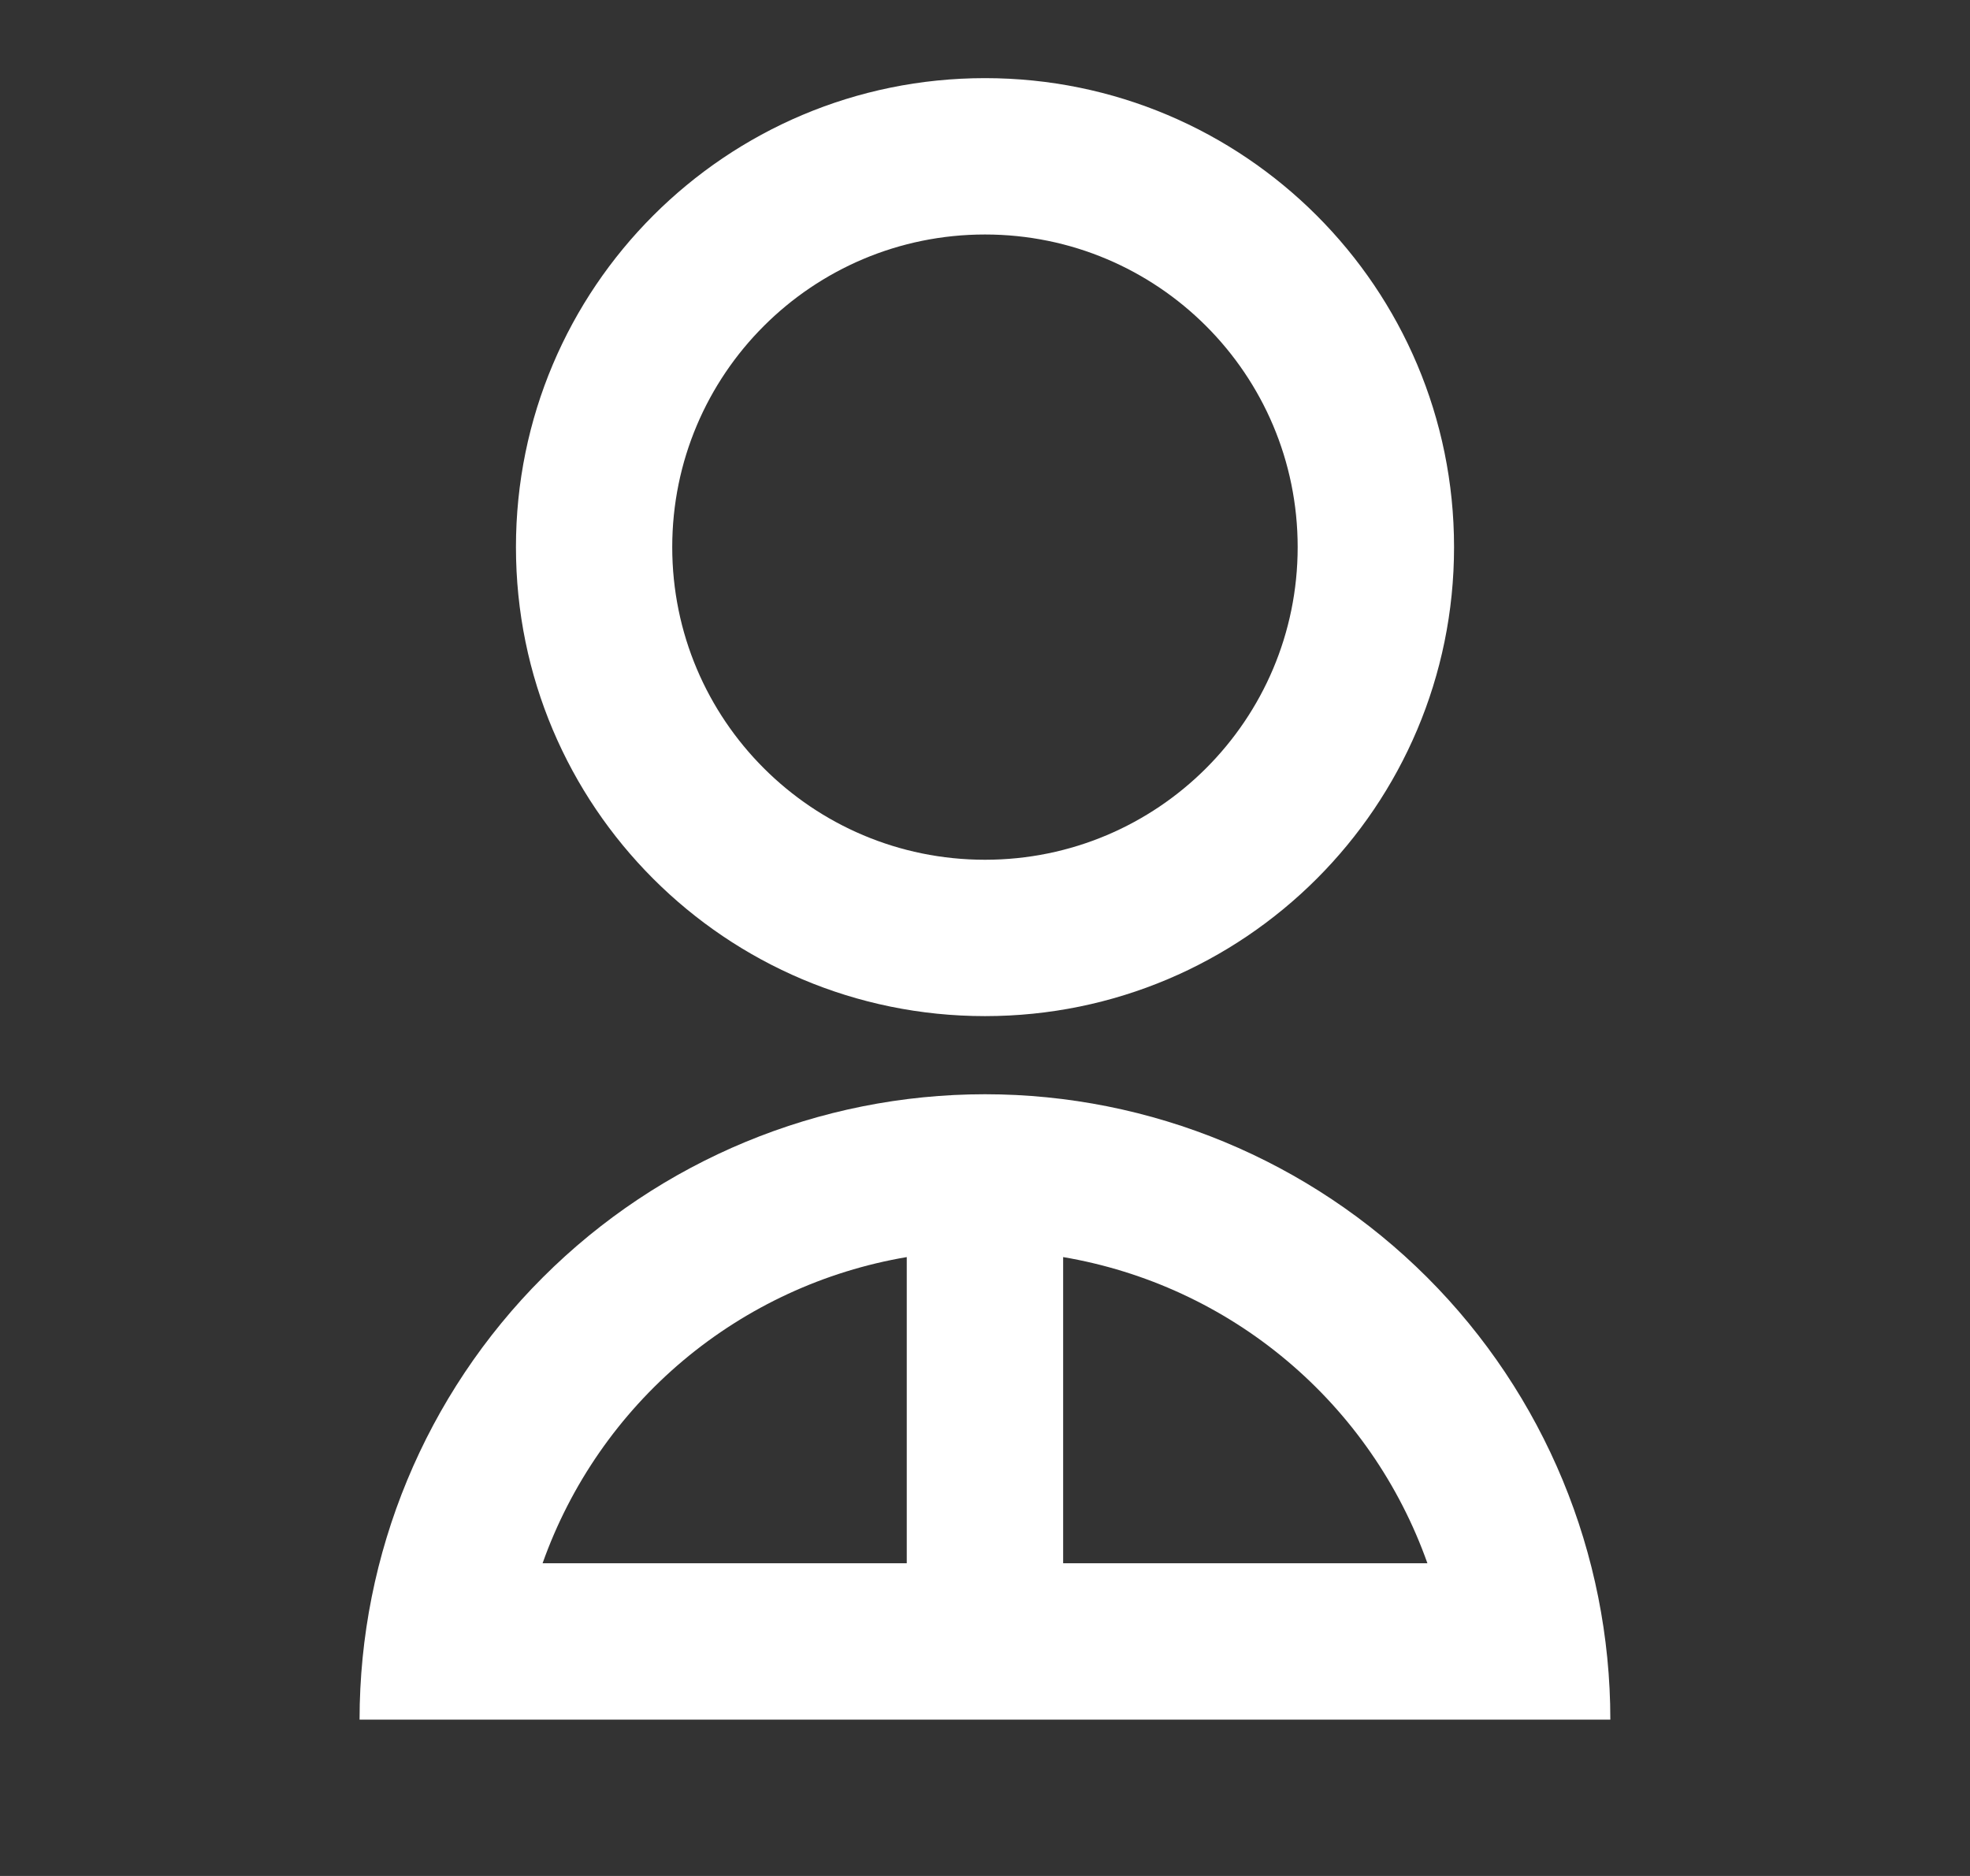 <svg width="21" height="20" viewBox="0 0 21 20" fill="none" xmlns="http://www.w3.org/2000/svg">
<rect x="0" y="0" width="21" height="20" fill="#333333" stroke="none"/>
<path d="M3.833 18.333C3.833 16.565 4.535 14.869 5.786 13.619C7.036 12.369 8.732 11.666 10.5 11.666C12.268 11.666 13.963 12.369 15.214 13.619C16.464 14.869 17.166 16.565 17.166 18.333H3.833ZM11.333 13.402V16.666H15.216C14.918 15.826 14.401 15.08 13.718 14.506C13.036 13.932 12.212 13.551 11.333 13.402ZM9.666 16.666V13.402C8.787 13.551 7.964 13.932 7.281 14.506C6.599 15.08 6.082 15.826 5.784 16.666H9.666ZM10.5 10.833C7.737 10.833 5.5 8.596 5.5 5.833C5.5 3.071 7.737 0.833 10.5 0.833C13.262 0.833 15.5 3.071 15.5 5.833C15.5 8.596 13.262 10.833 10.5 10.833ZM10.5 9.166C12.341 9.166 13.833 7.675 13.833 5.833C13.833 3.991 12.341 2.5 10.5 2.5C8.658 2.5 7.166 3.991 7.166 5.833C7.166 7.675 8.658 9.166 10.5 9.166Z" fill="white"/>
</svg>
